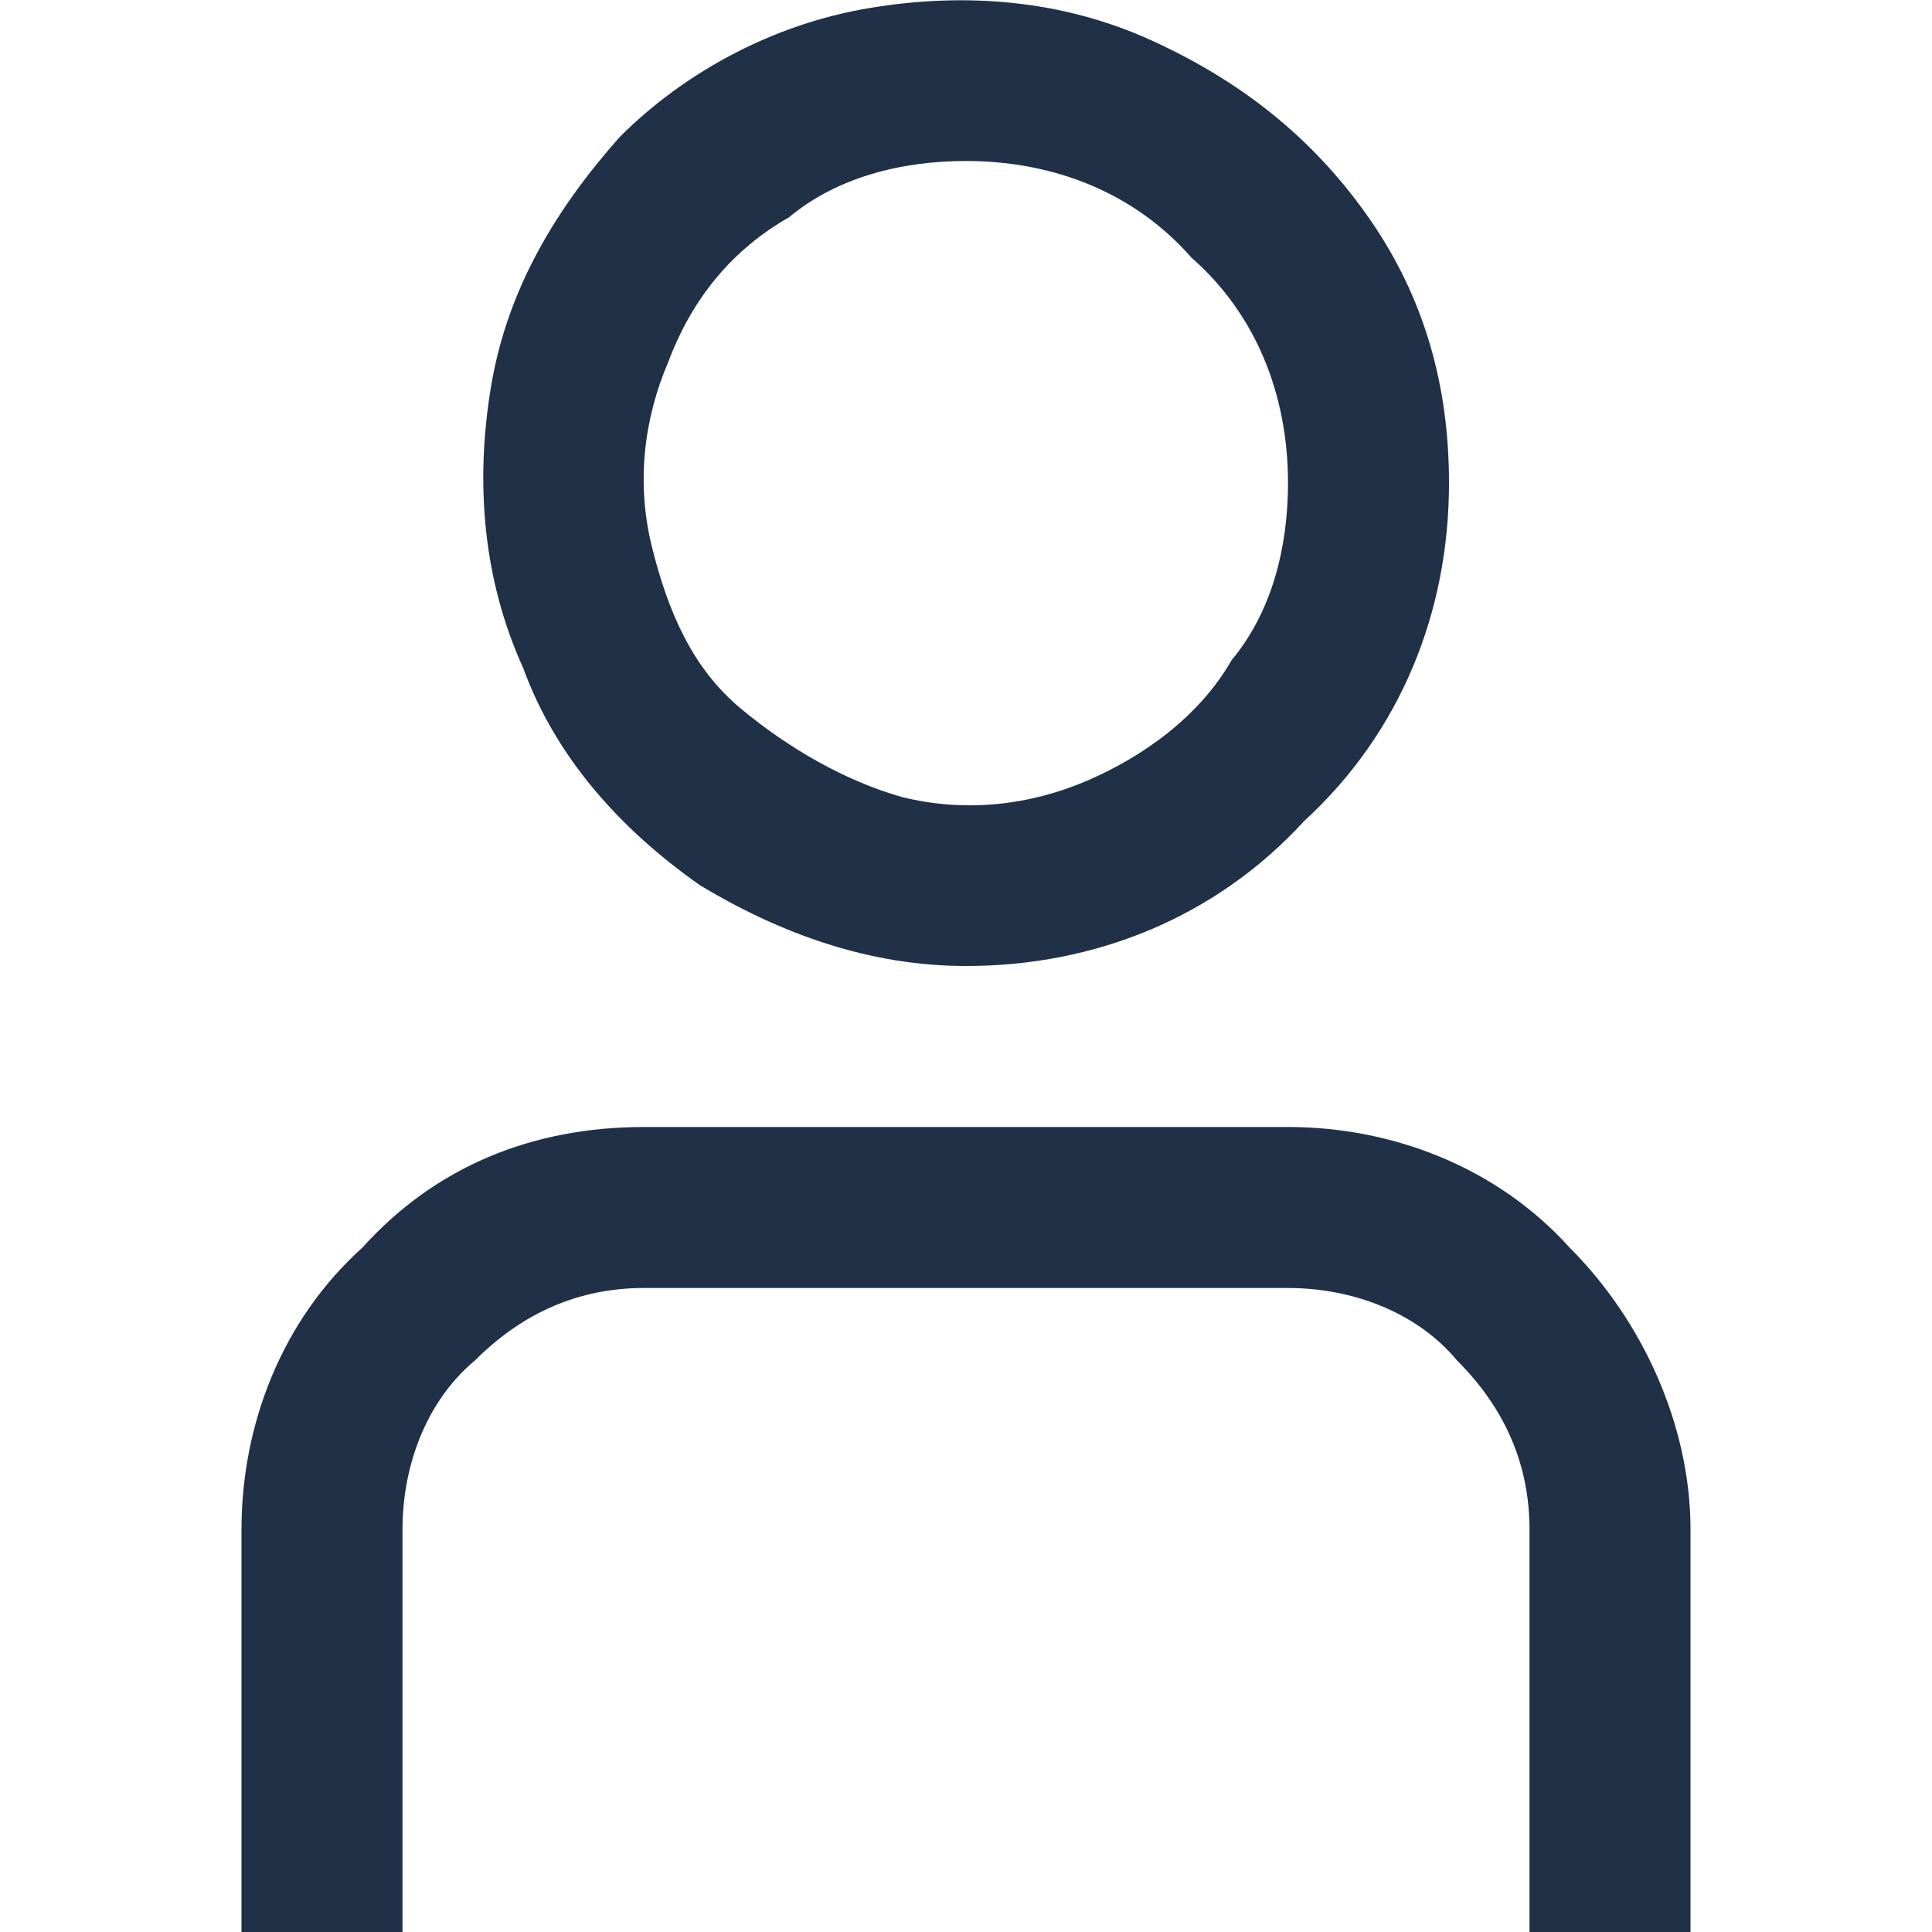 <?xml version="1.0" encoding="utf-8"?>
<!-- Generator: Adobe Illustrator 26.1.0, SVG Export Plug-In . SVG Version: 6.00 Build 0)  -->
<svg version="1.1" id="Capa_1" xmlns="http://www.w3.org/2000/svg" xmlns:xlink="http://www.w3.org/1999/xlink" x="0px" y="0px"
	 viewBox="0 0 24 24" style="enable-background:new 0 0 24 24;" xml:space="preserve">
<style type="text/css">
	.st0{fill:#1F3047;}
</style>
<g>
	<path class="st0" d="M21,24h-2v-5c0-0.8-0.3-1.5-0.9-2.1C17.6,16.3,16.8,16,16,16H8c-0.8,0-1.5,0.3-2.1,0.9C5.3,17.4,5,18.2,5,19v5
		H3v-5c0-1.3,0.5-2.6,1.5-3.5C5.4,14.5,6.6,14,8,14H16c1.3,0,2.6,0.5,3.5,1.5c0.9,0.9,1.5,2.2,1.5,3.5V24z"/>
	<path class="st0" d="M12,12c-1.2,0-2.3-0.4-3.3-1c-1-0.7-1.8-1.6-2.2-2.7C6,7.2,5.9,6,6.1,4.8c0.2-1.2,0.8-2.2,1.6-3.1
		c0.8-0.8,1.9-1.4,3.1-1.6C12-0.1,13.2,0,14.3,0.5c1.1,0.5,2,1.2,2.7,2.2c0.7,1,1,2.1,1,3.3c0,1.6-0.6,3.1-1.8,4.2
		C15.1,11.4,13.6,12,12,12L12,12z M12,2c-0.8,0-1.6,0.2-2.2,0.7C9.1,3.1,8.6,3.7,8.3,4.5C8,5.2,7.9,6,8.1,6.8c0.2,0.8,0.5,1.5,1.1,2
		s1.3,0.9,2,1.1c0.8,0.2,1.6,0.1,2.3-0.2c0.7-0.3,1.4-0.8,1.8-1.5C15.8,7.6,16,6.8,16,6c0-1.1-0.4-2.1-1.2-2.8C14.1,2.4,13.1,2,12,2
		z"/>
</g>
</svg>

